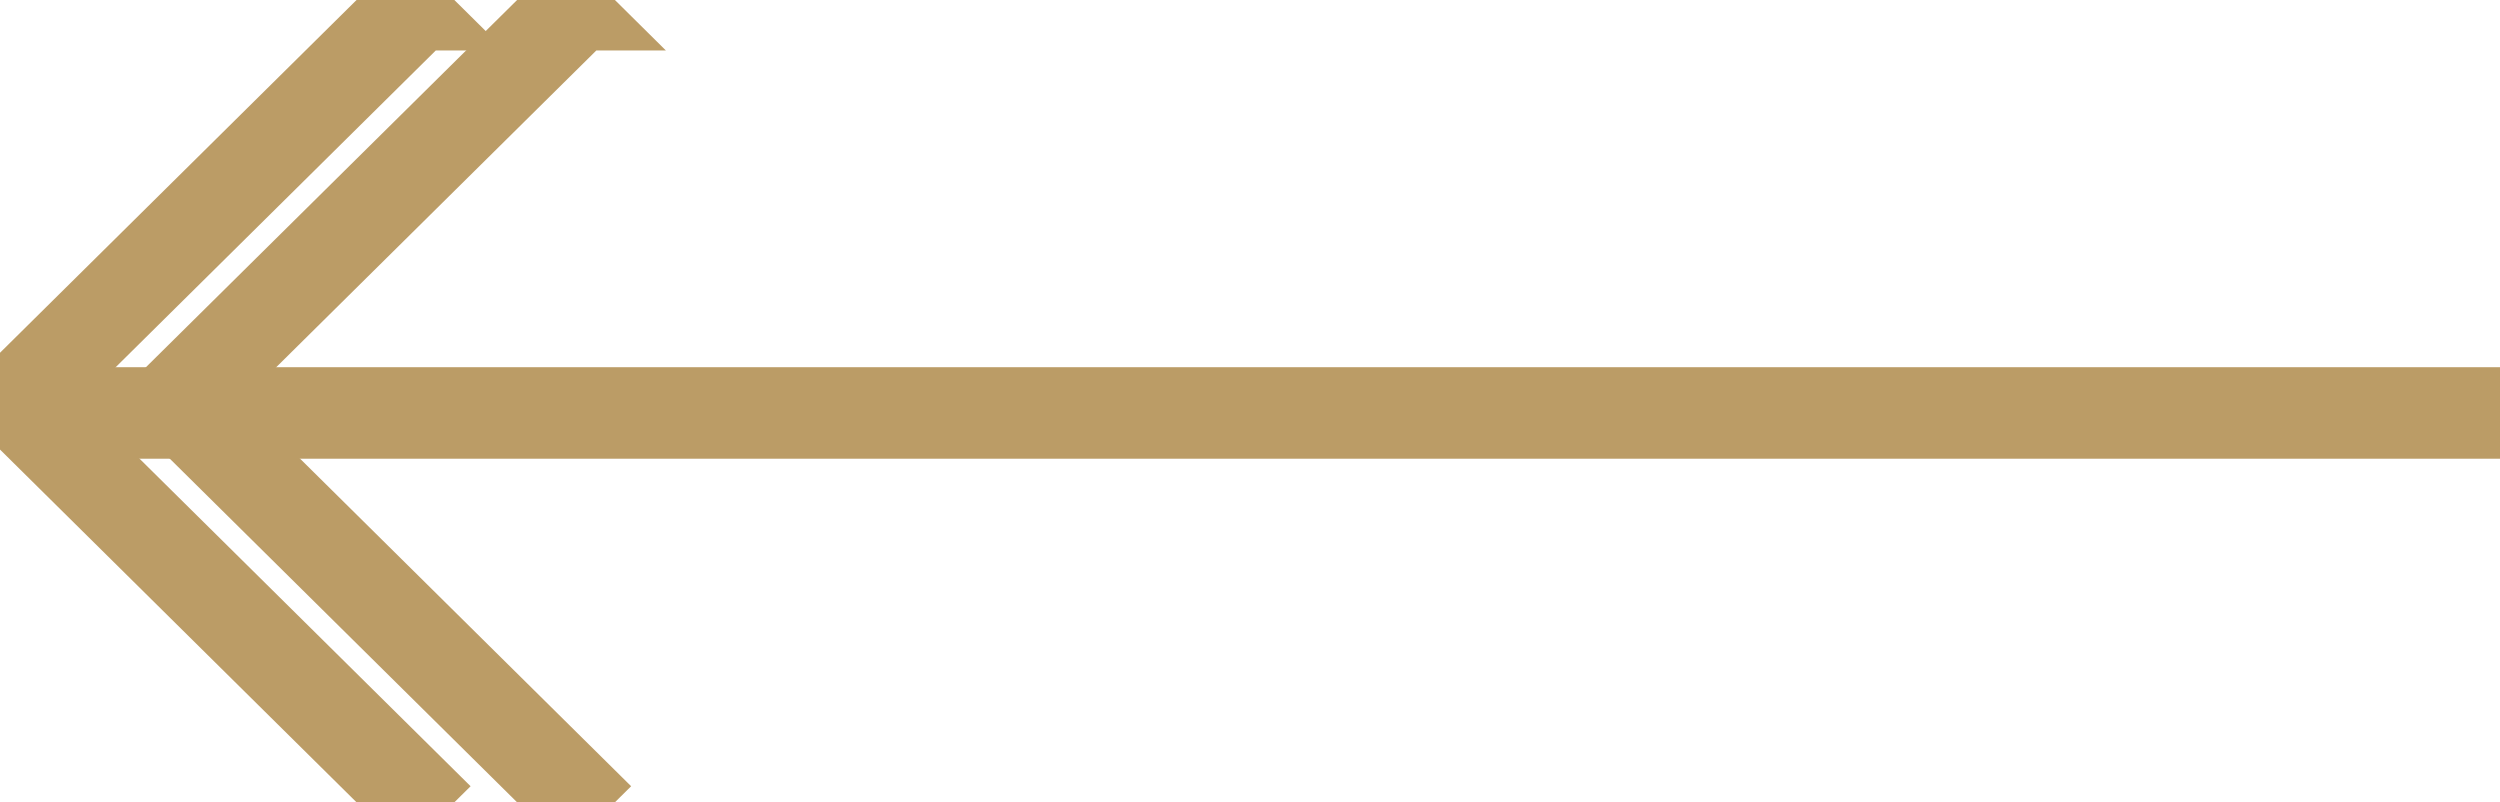 <svg xmlns="http://www.w3.org/2000/svg" width="109" height="34.981"><g data-name="CompositeLayer" stroke-miterlimit="100" stroke-width="3" stroke="rgba(187, 156, 102, 1)" fill="transparent"><path d="M109 18.5v-.99H2v.99h107z" data-name="Shape 33"/><path d="M25.385.7l-.707-.7L7 17.49l17.678 17.49.707-.7-16.97-16.79L25.384.7z" data-name="Shape 32"/><path d="M18.385.7l-.707-.7L.708 16.79l-.708.7.707.7 16.97 16.79.708-.7-16.97-16.79L18.384.7z" data-name="Shape 32"/></g></svg>